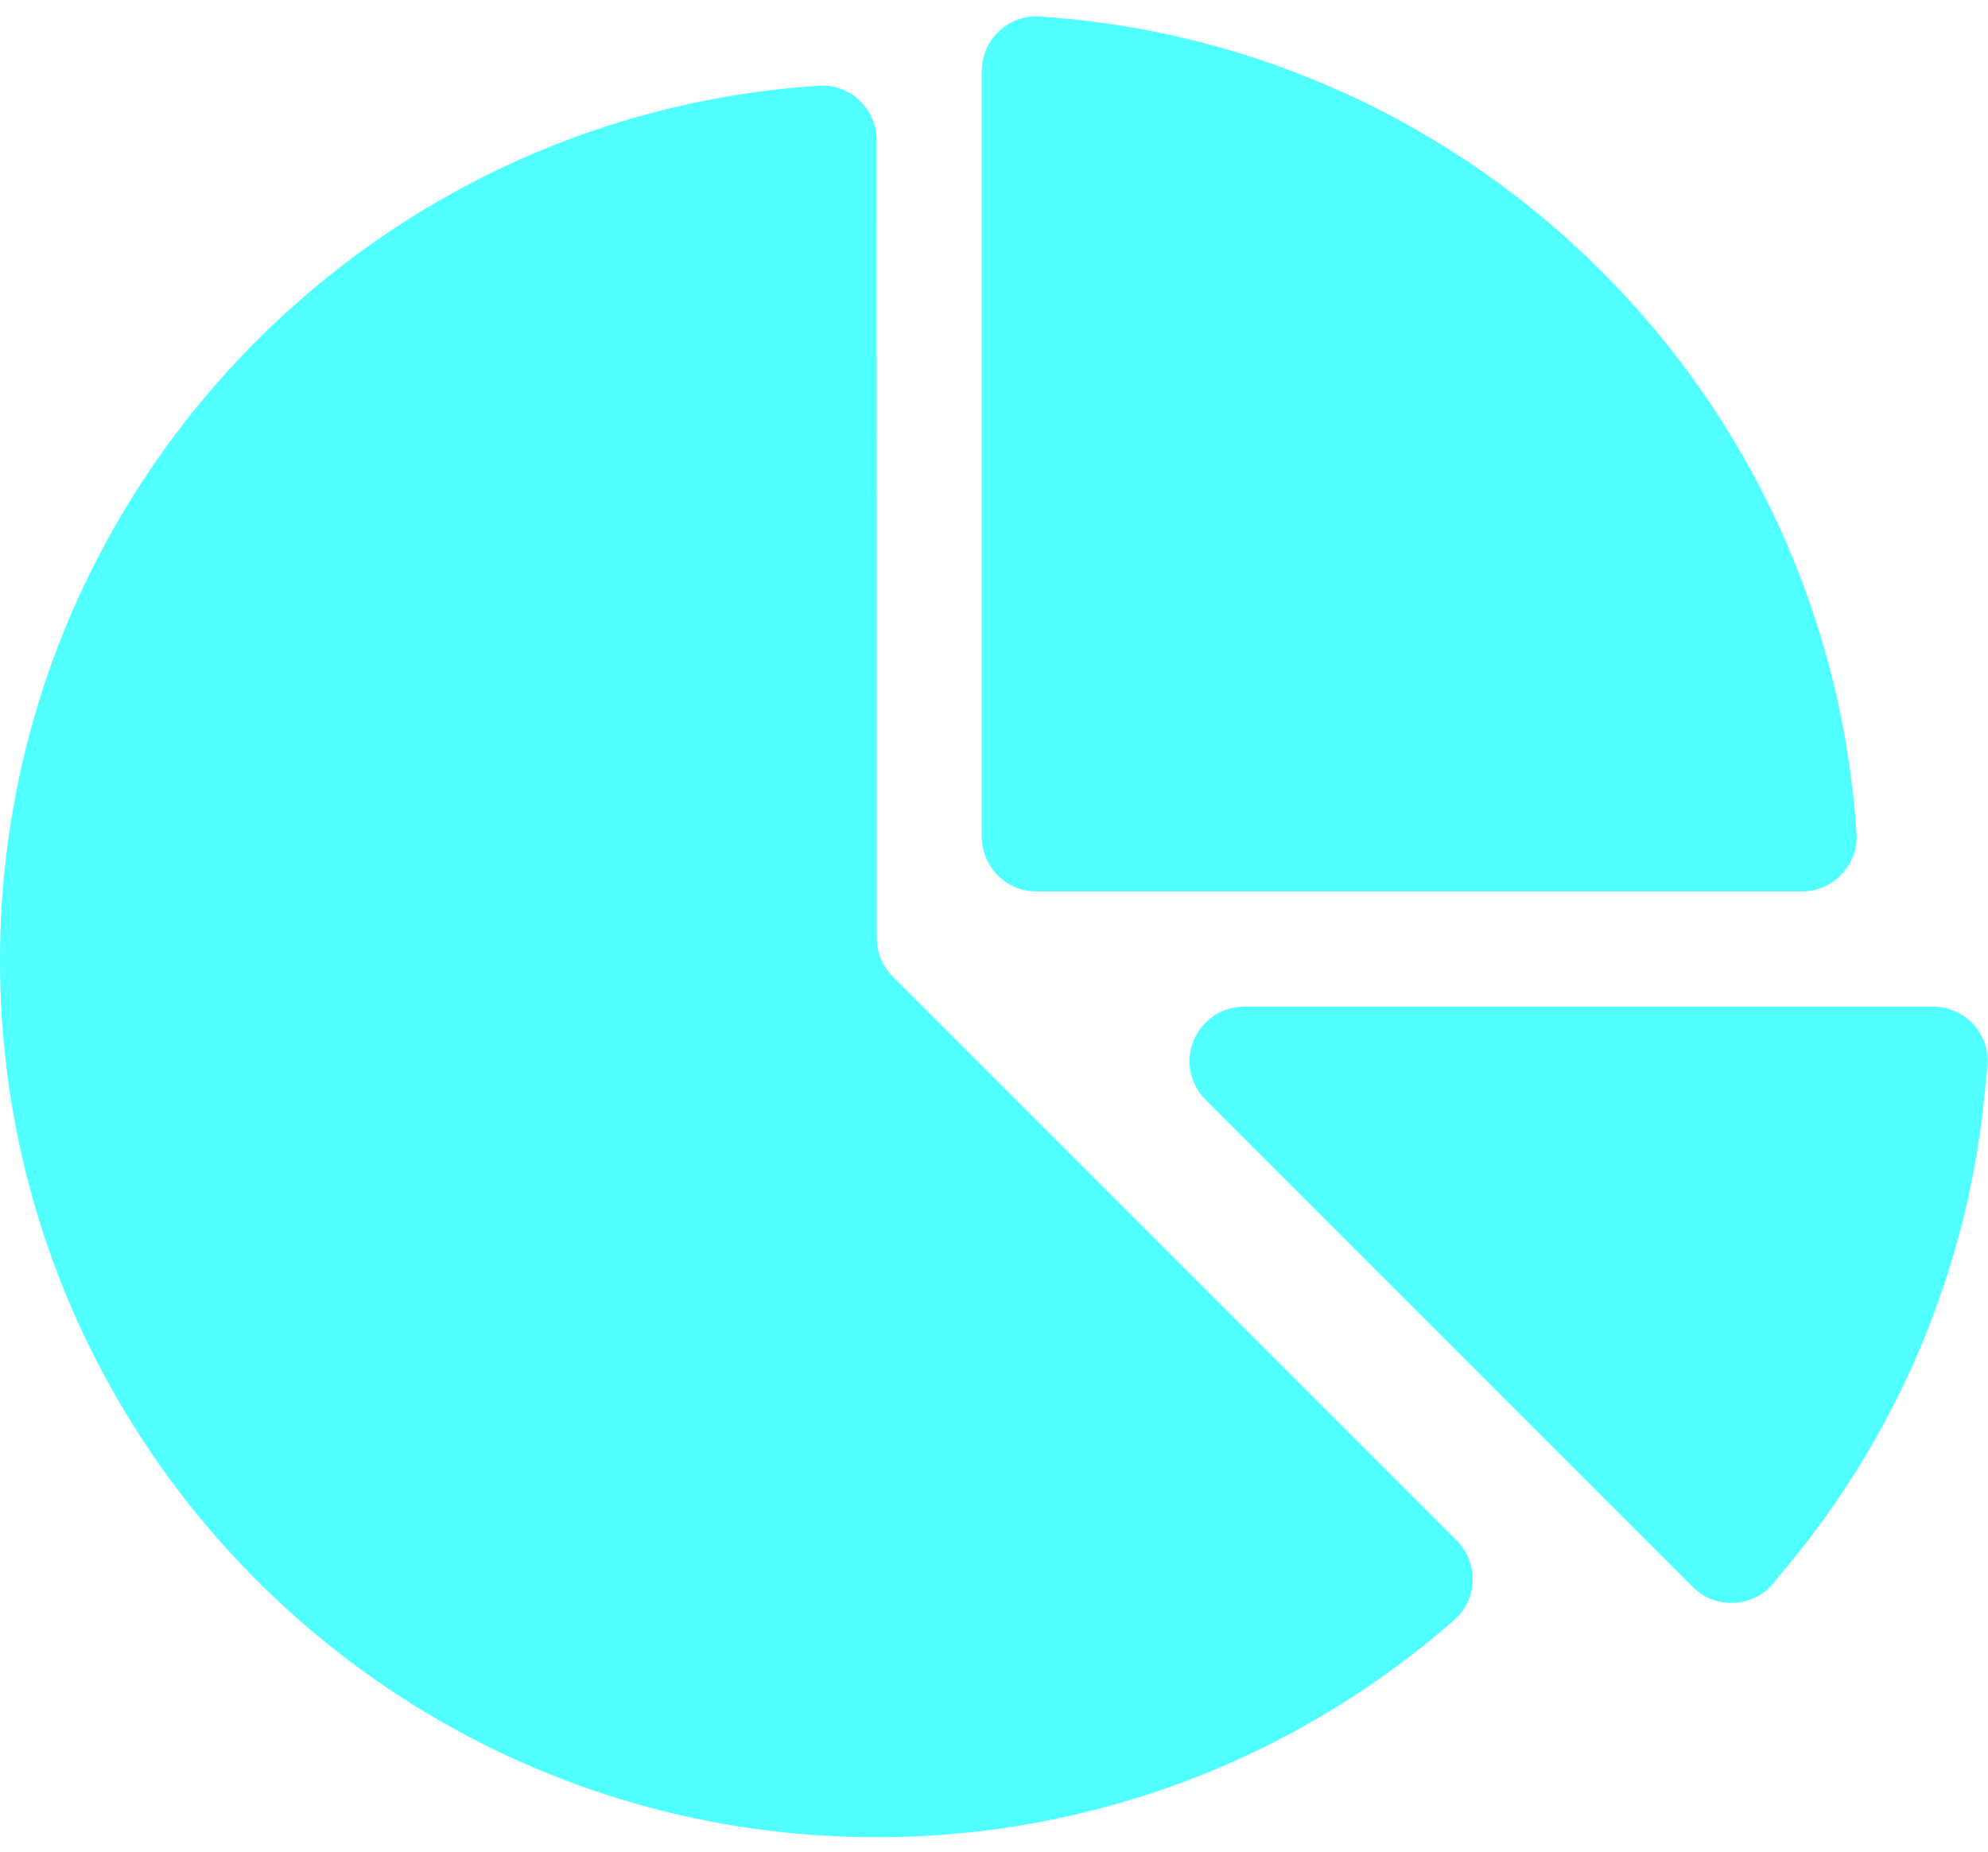 <svg width="73" height="68" viewBox="0 0 73 68" fill="none" xmlns="http://www.w3.org/2000/svg">
<path d="M70.983 36.965H45.686C44.581 36.965 43.68 37.867 43.68 38.972C43.68 39.535 43.919 40.042 44.292 40.408L62.104 58.22C62.47 58.614 62.999 58.861 63.576 58.861C64.273 58.861 64.885 58.509 65.245 57.974C69.549 52.977 72.344 46.654 72.919 39.692C72.939 39.452 72.989 39.213 72.989 38.972C72.99 37.867 72.095 36.965 70.983 36.965Z" fill="#50FFFF"/>
<path d="M38.05 0.6C36.945 0.607 36.051 1.501 36.051 2.607V30.719C36.051 31.832 36.945 32.733 38.05 32.733H66.17C67.276 32.733 68.177 31.832 68.177 30.719C67.184 14.54 54.236 1.593 38.05 0.6Z" fill="#50FFFF"/>
<path d="M53.501 56.579L32.76 35.838C32.408 35.479 32.197 34.979 32.197 34.437L32.189 5.141C32.189 4.036 31.295 3.142 30.19 3.142C13.342 4.17 0 18.166 0 35.268C0 53.045 14.412 67.464 32.189 67.464C40.3 67.464 47.706 64.465 53.367 59.515C53.804 59.149 54.078 58.6 54.078 57.987C54.078 57.445 53.86 56.945 53.501 56.579Z" fill="#50FFFF"/>
</svg>
